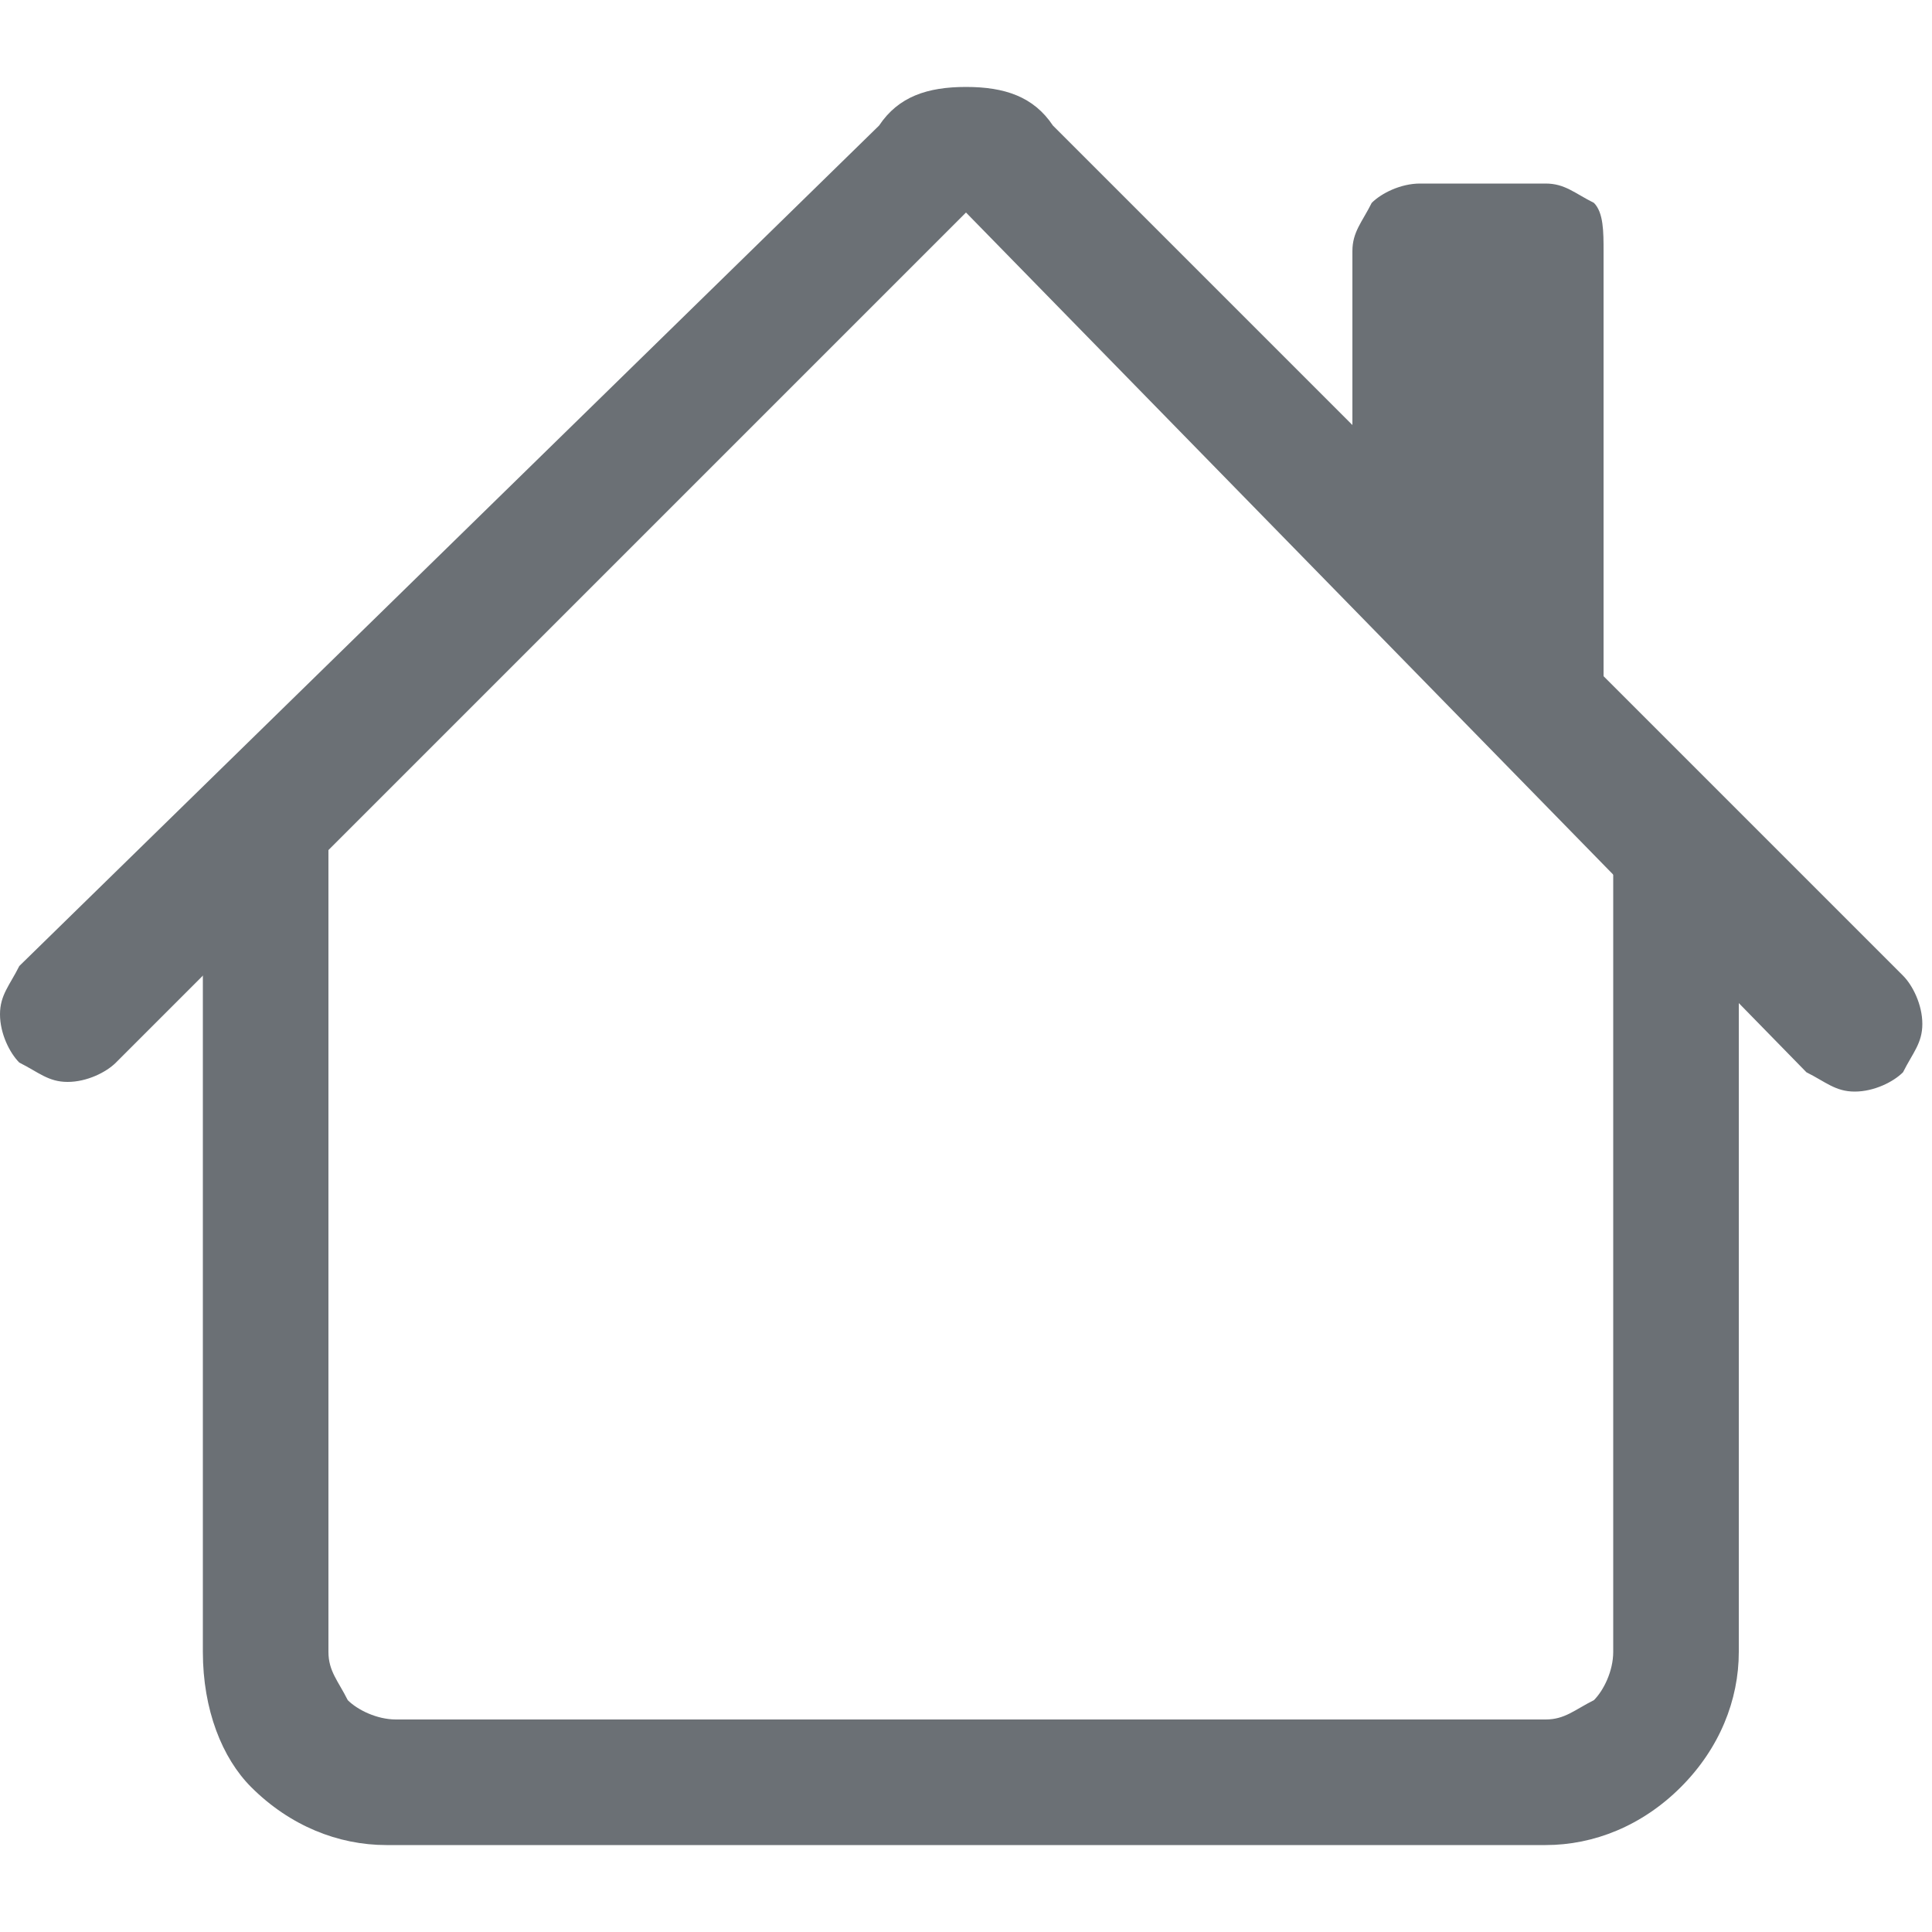 <?xml version="1.0" encoding="utf-8"?>
<!-- Generator: Adobe Illustrator 26.0.3, SVG Export Plug-In . SVG Version: 6.00 Build 0)  -->
<svg version="1.1" id="Layer_1" xmlns="http://www.w3.org/2000/svg" xmlns:xlink="http://www.w3.org/1999/xlink" x="0px" y="0px"
	 viewBox="0 0 20 20" style="enable-background:new 0 0 20 20;" xml:space="preserve">
<style type="text/css">
	.st0{fill-rule:evenodd;clip-rule:evenodd;fill:#6B7075;}
</style>
<path class="st0" d="M2.1,17.1V8.5h1.3v8.6c0,0.2,0.1,0.3,0.2,0.5c0.1,0.1,0.3,0.2,0.5,0.2H16c0.2,0,0.3-0.1,0.5-0.2
	c0.1-0.1,0.2-0.3,0.2-0.5V8.5h1.3v8.6c0,0.5-0.2,1-0.6,1.4c-0.4,0.4-0.9,0.6-1.4,0.6H4c-0.5,0-1-0.2-1.4-0.6
	C2.3,18.2,2.1,17.7,2.1,17.1z M16.6,2.6v4.6L14,4.6v-2c0-0.2,0.1-0.3,0.2-0.5c0.1-0.1,0.3-0.2,0.5-0.2H16c0.2,0,0.3,0.1,0.5,0.2
	C16.6,2.2,16.6,2.4,16.6,2.6z"/>
<path class="st0" d="M9.1,1.3C9.3,1,9.6,0.9,10,0.9c0.4,0,0.7,0.1,0.9,0.4l8.8,8.8c0.1,0.1,0.2,0.3,0.2,0.5c0,0.2-0.1,0.3-0.2,0.5
	c-0.1,0.1-0.3,0.2-0.5,0.2c-0.2,0-0.3-0.1-0.5-0.2L10,2.2L1.2,11c-0.1,0.1-0.3,0.2-0.5,0.2c-0.2,0-0.3-0.1-0.5-0.2
	c-0.1-0.1-0.2-0.3-0.2-0.5c0-0.2,0.1-0.3,0.2-0.5L9.1,1.3z"/>
</svg>
